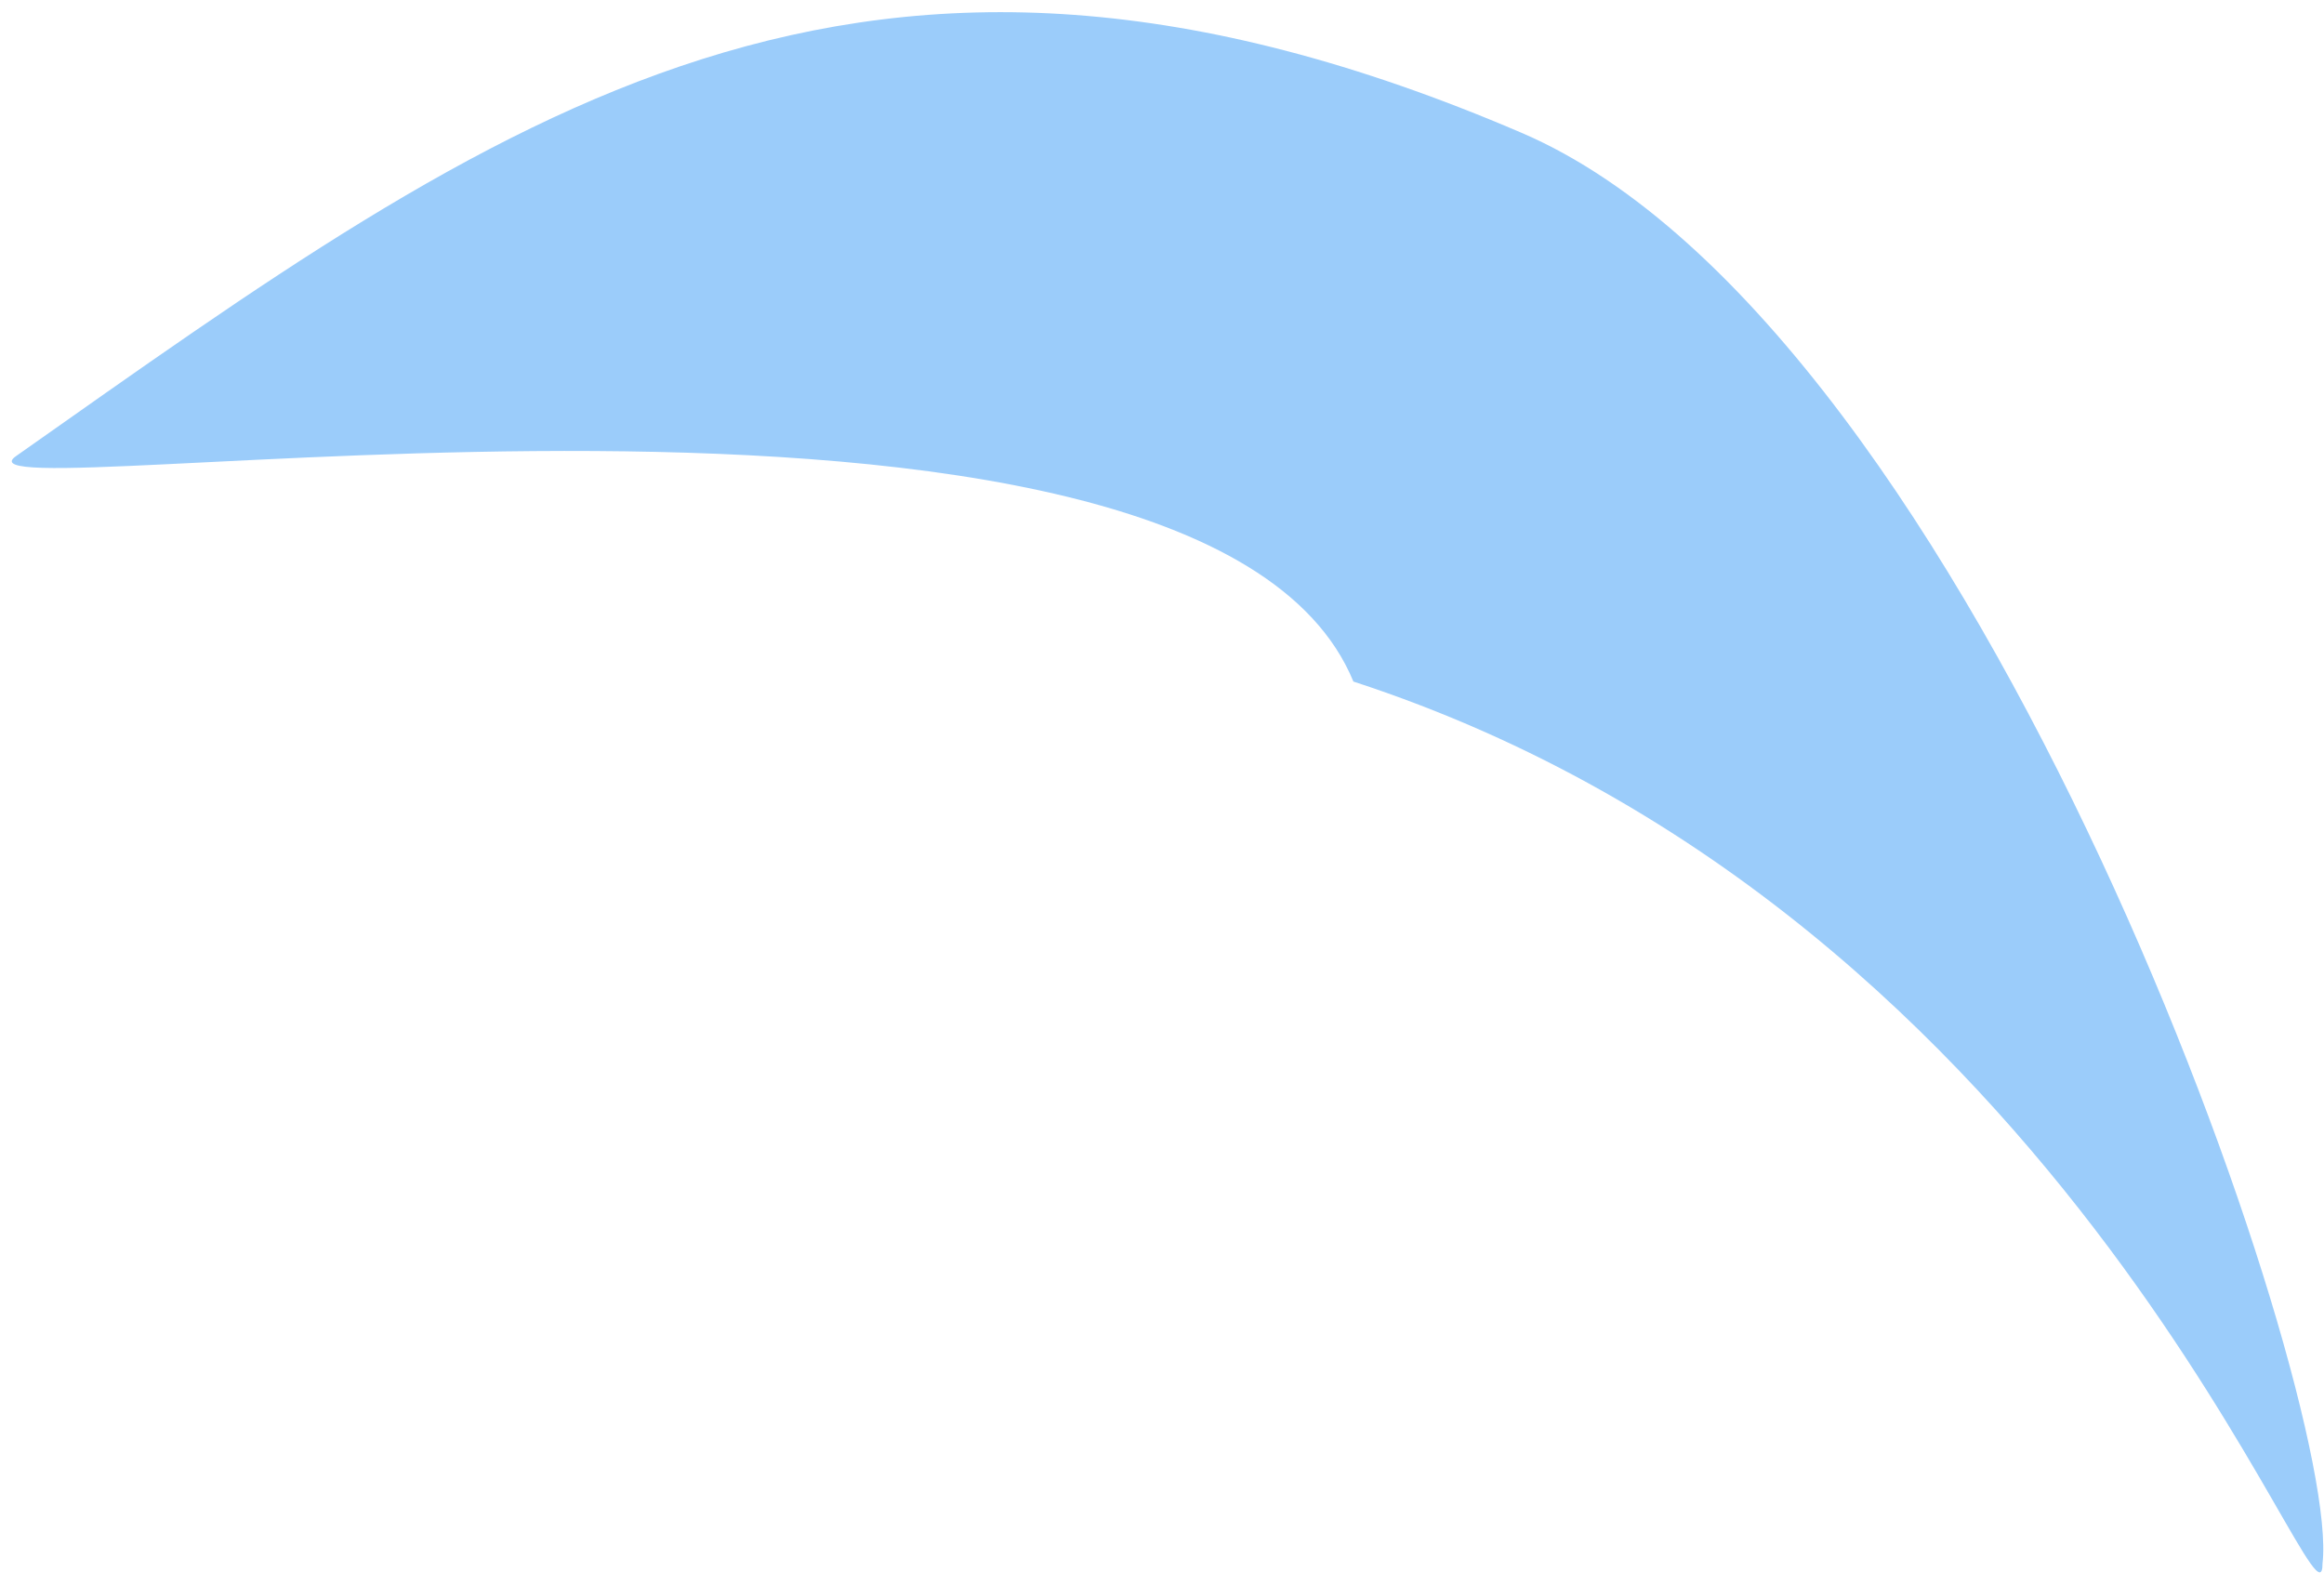 <?xml version="1.0" encoding="UTF-8" standalone="no"?><svg width='176' height='120' viewBox='0 0 176 120' fill='none' xmlns='http://www.w3.org/2000/svg'>
<path d='M175.887 118.405C177.384 105.789 149.822 24.895 115.226 10.056C64.93 -11.517 38.09 8.572 1.207 34.546C-5.292 39.122 90.816 23.243 102.495 51.614C157.164 69.425 175.887 125.826 175.887 118.405Z' fill='#9BCCFA'/>
</svg>
